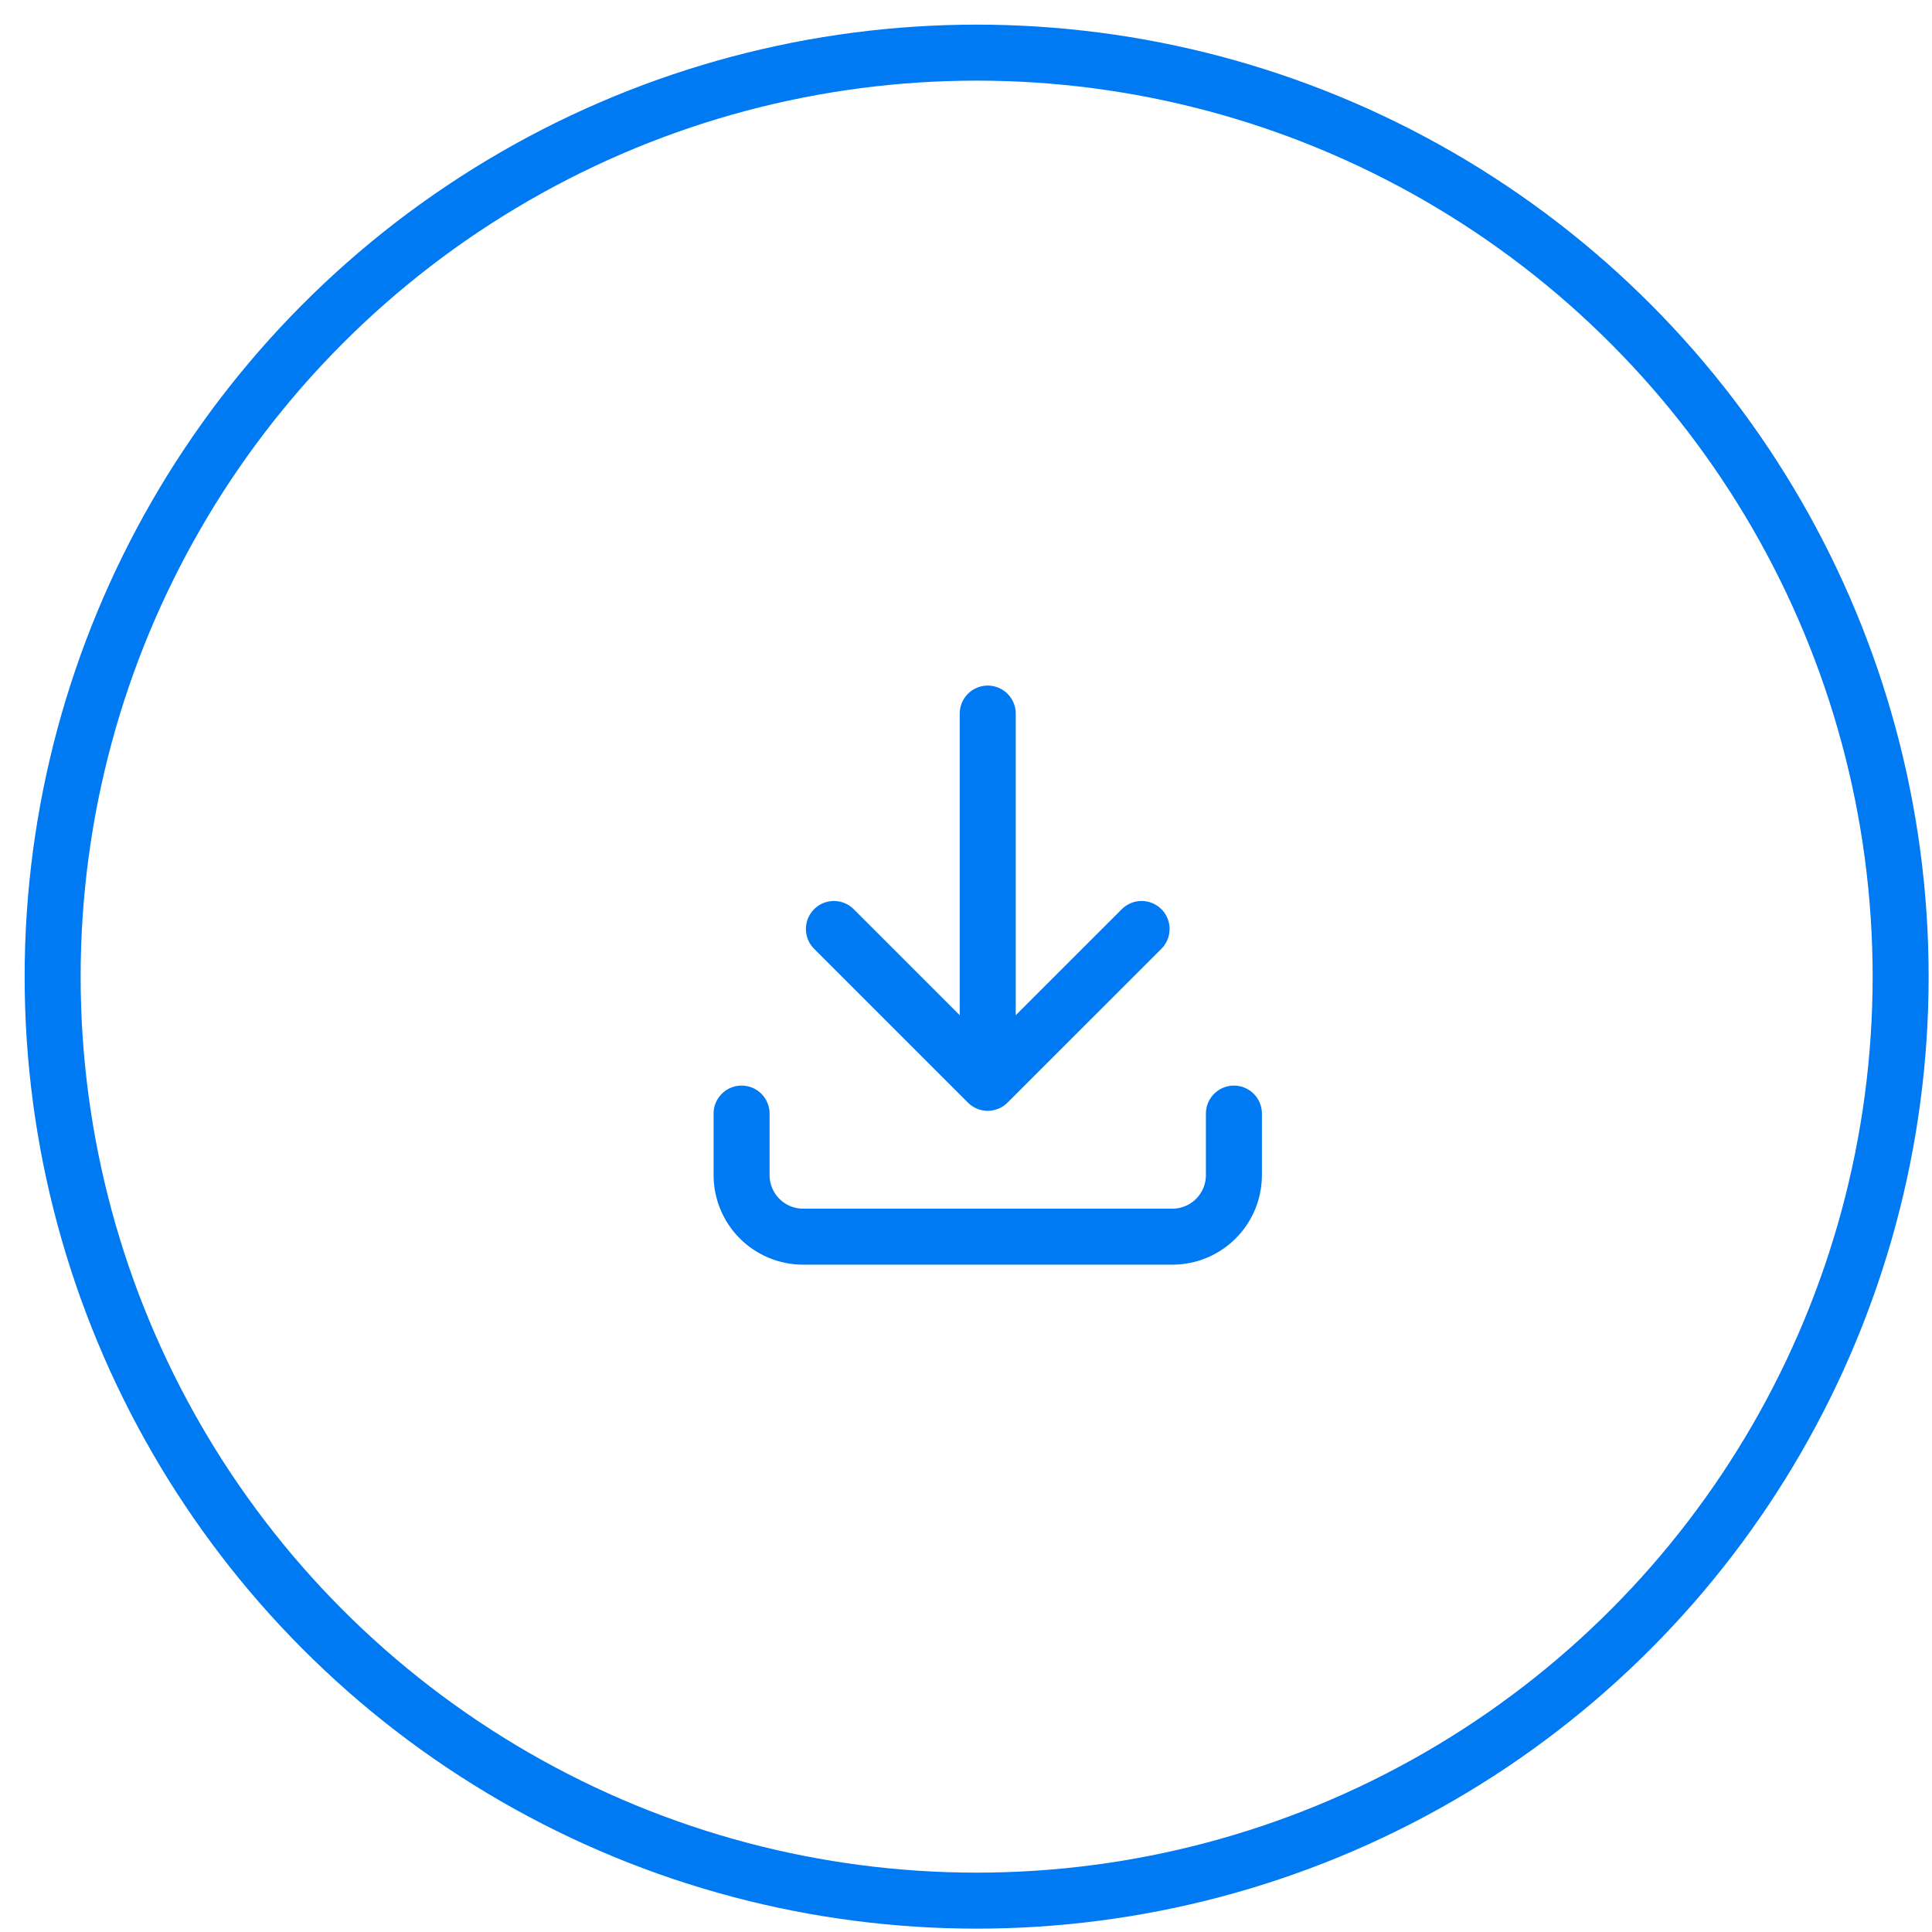 <svg width="69" height="69" viewBox="0 0 69 69" fill="none" xmlns="http://www.w3.org/2000/svg">
<circle cx="34.88" cy="34.88" r="33" stroke="#007AF3" stroke-width="2"/>
<path d="M26.485 39.771V41.969C26.485 42.552 26.717 43.111 27.129 43.523C27.541 43.935 28.1 44.167 28.683 44.167H41.87C42.453 44.167 43.012 43.935 43.424 43.523C43.836 43.111 44.068 42.552 44.068 41.969V39.771M29.782 33.178L35.276 38.672M35.276 38.672L40.771 33.178M35.276 38.672V25.485" stroke="#007AF3" stroke-width="2" stroke-linecap="round" stroke-linejoin="round"/>
</svg>
